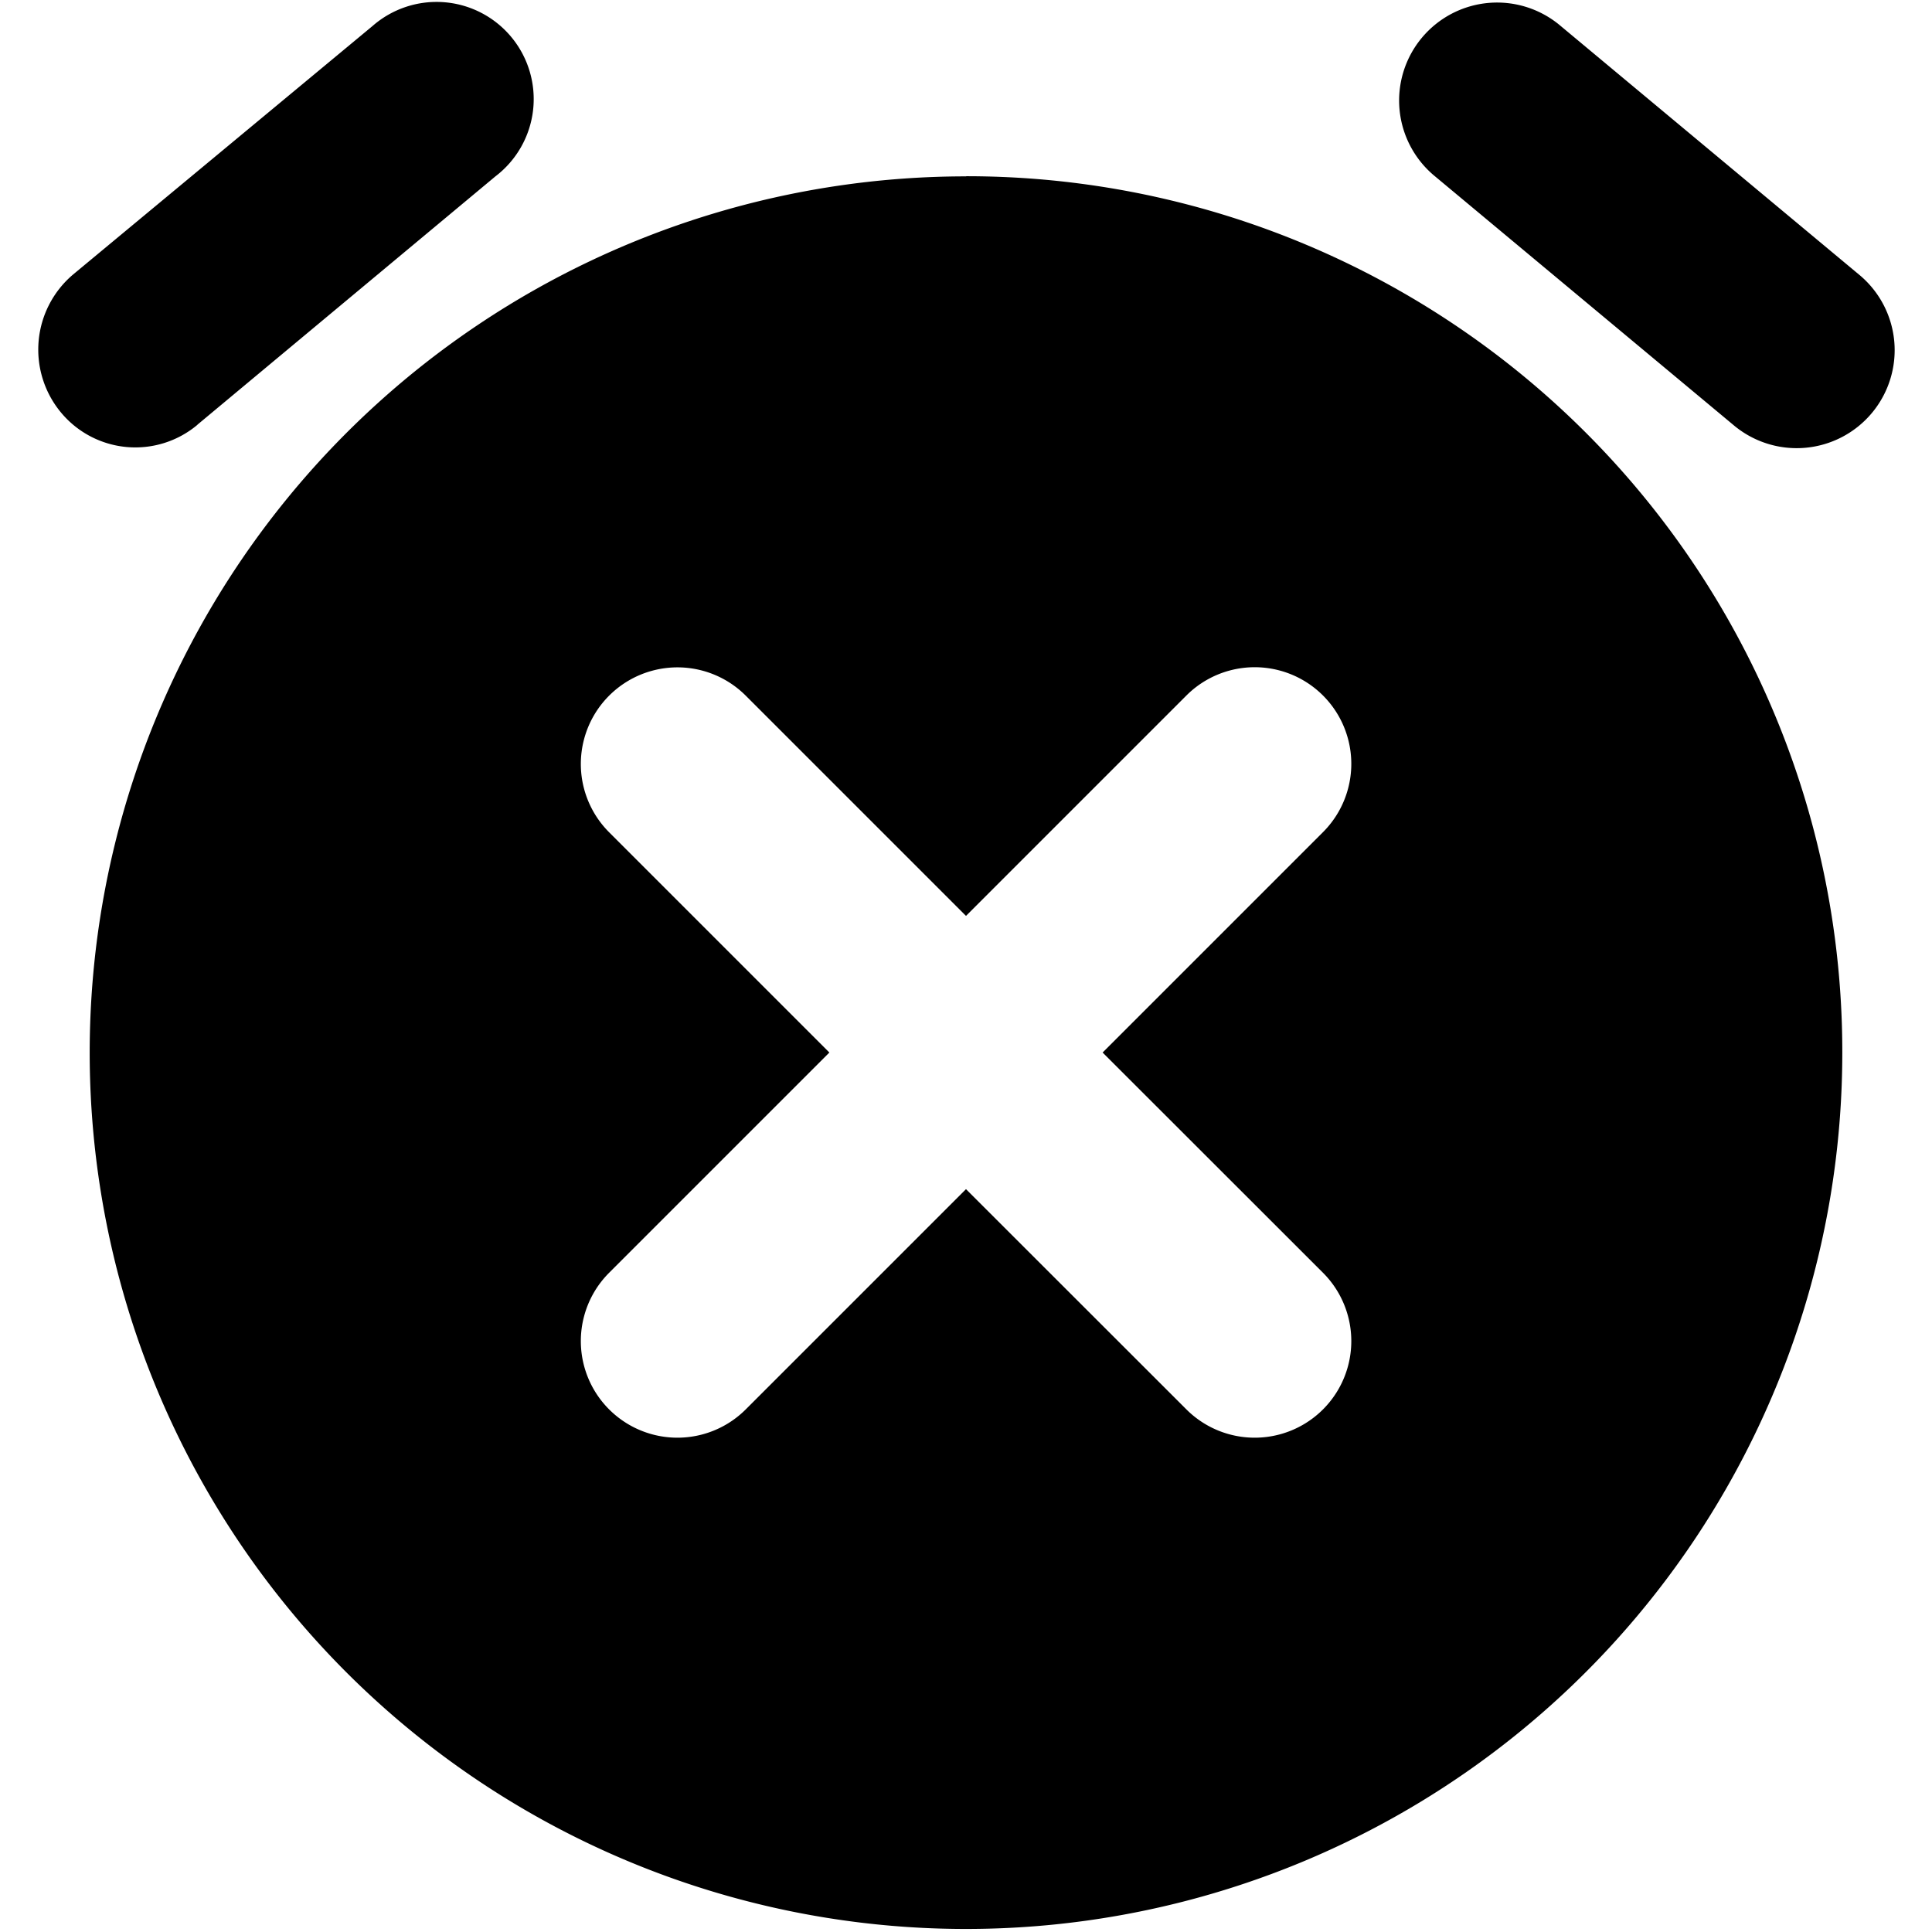 <svg data-tags="clock,cancel,dismiss,time" xmlns="http://www.w3.org/2000/svg" viewBox="0 0 14 14"><path d="M1.43 3.078l2.16-1.8A.704.704 0 102.7.188l-2.169 1.8a.713.713 0 00-.09 1 .7.7 0 00.99.09zm12.039-1.09l-2.16-1.8a.71.71 0 10-.91 1.09l2.16 1.8a.71.71 0 10.91-1.09zM7 1.278a6.35 6.35 0 106.35 6.349A6.345 6.345 0 007 1.277zm2.587 7.945a.7.7 0 01-.99.99L7 8.617l-1.596 1.596a.7.7 0 01-.99-.99L6.01 7.627 4.414 6.031a.7.7 0 01.99-.99L7 6.637 8.597 5.04a.7.7 0 01.99.99L7.99 7.627z"/></svg>